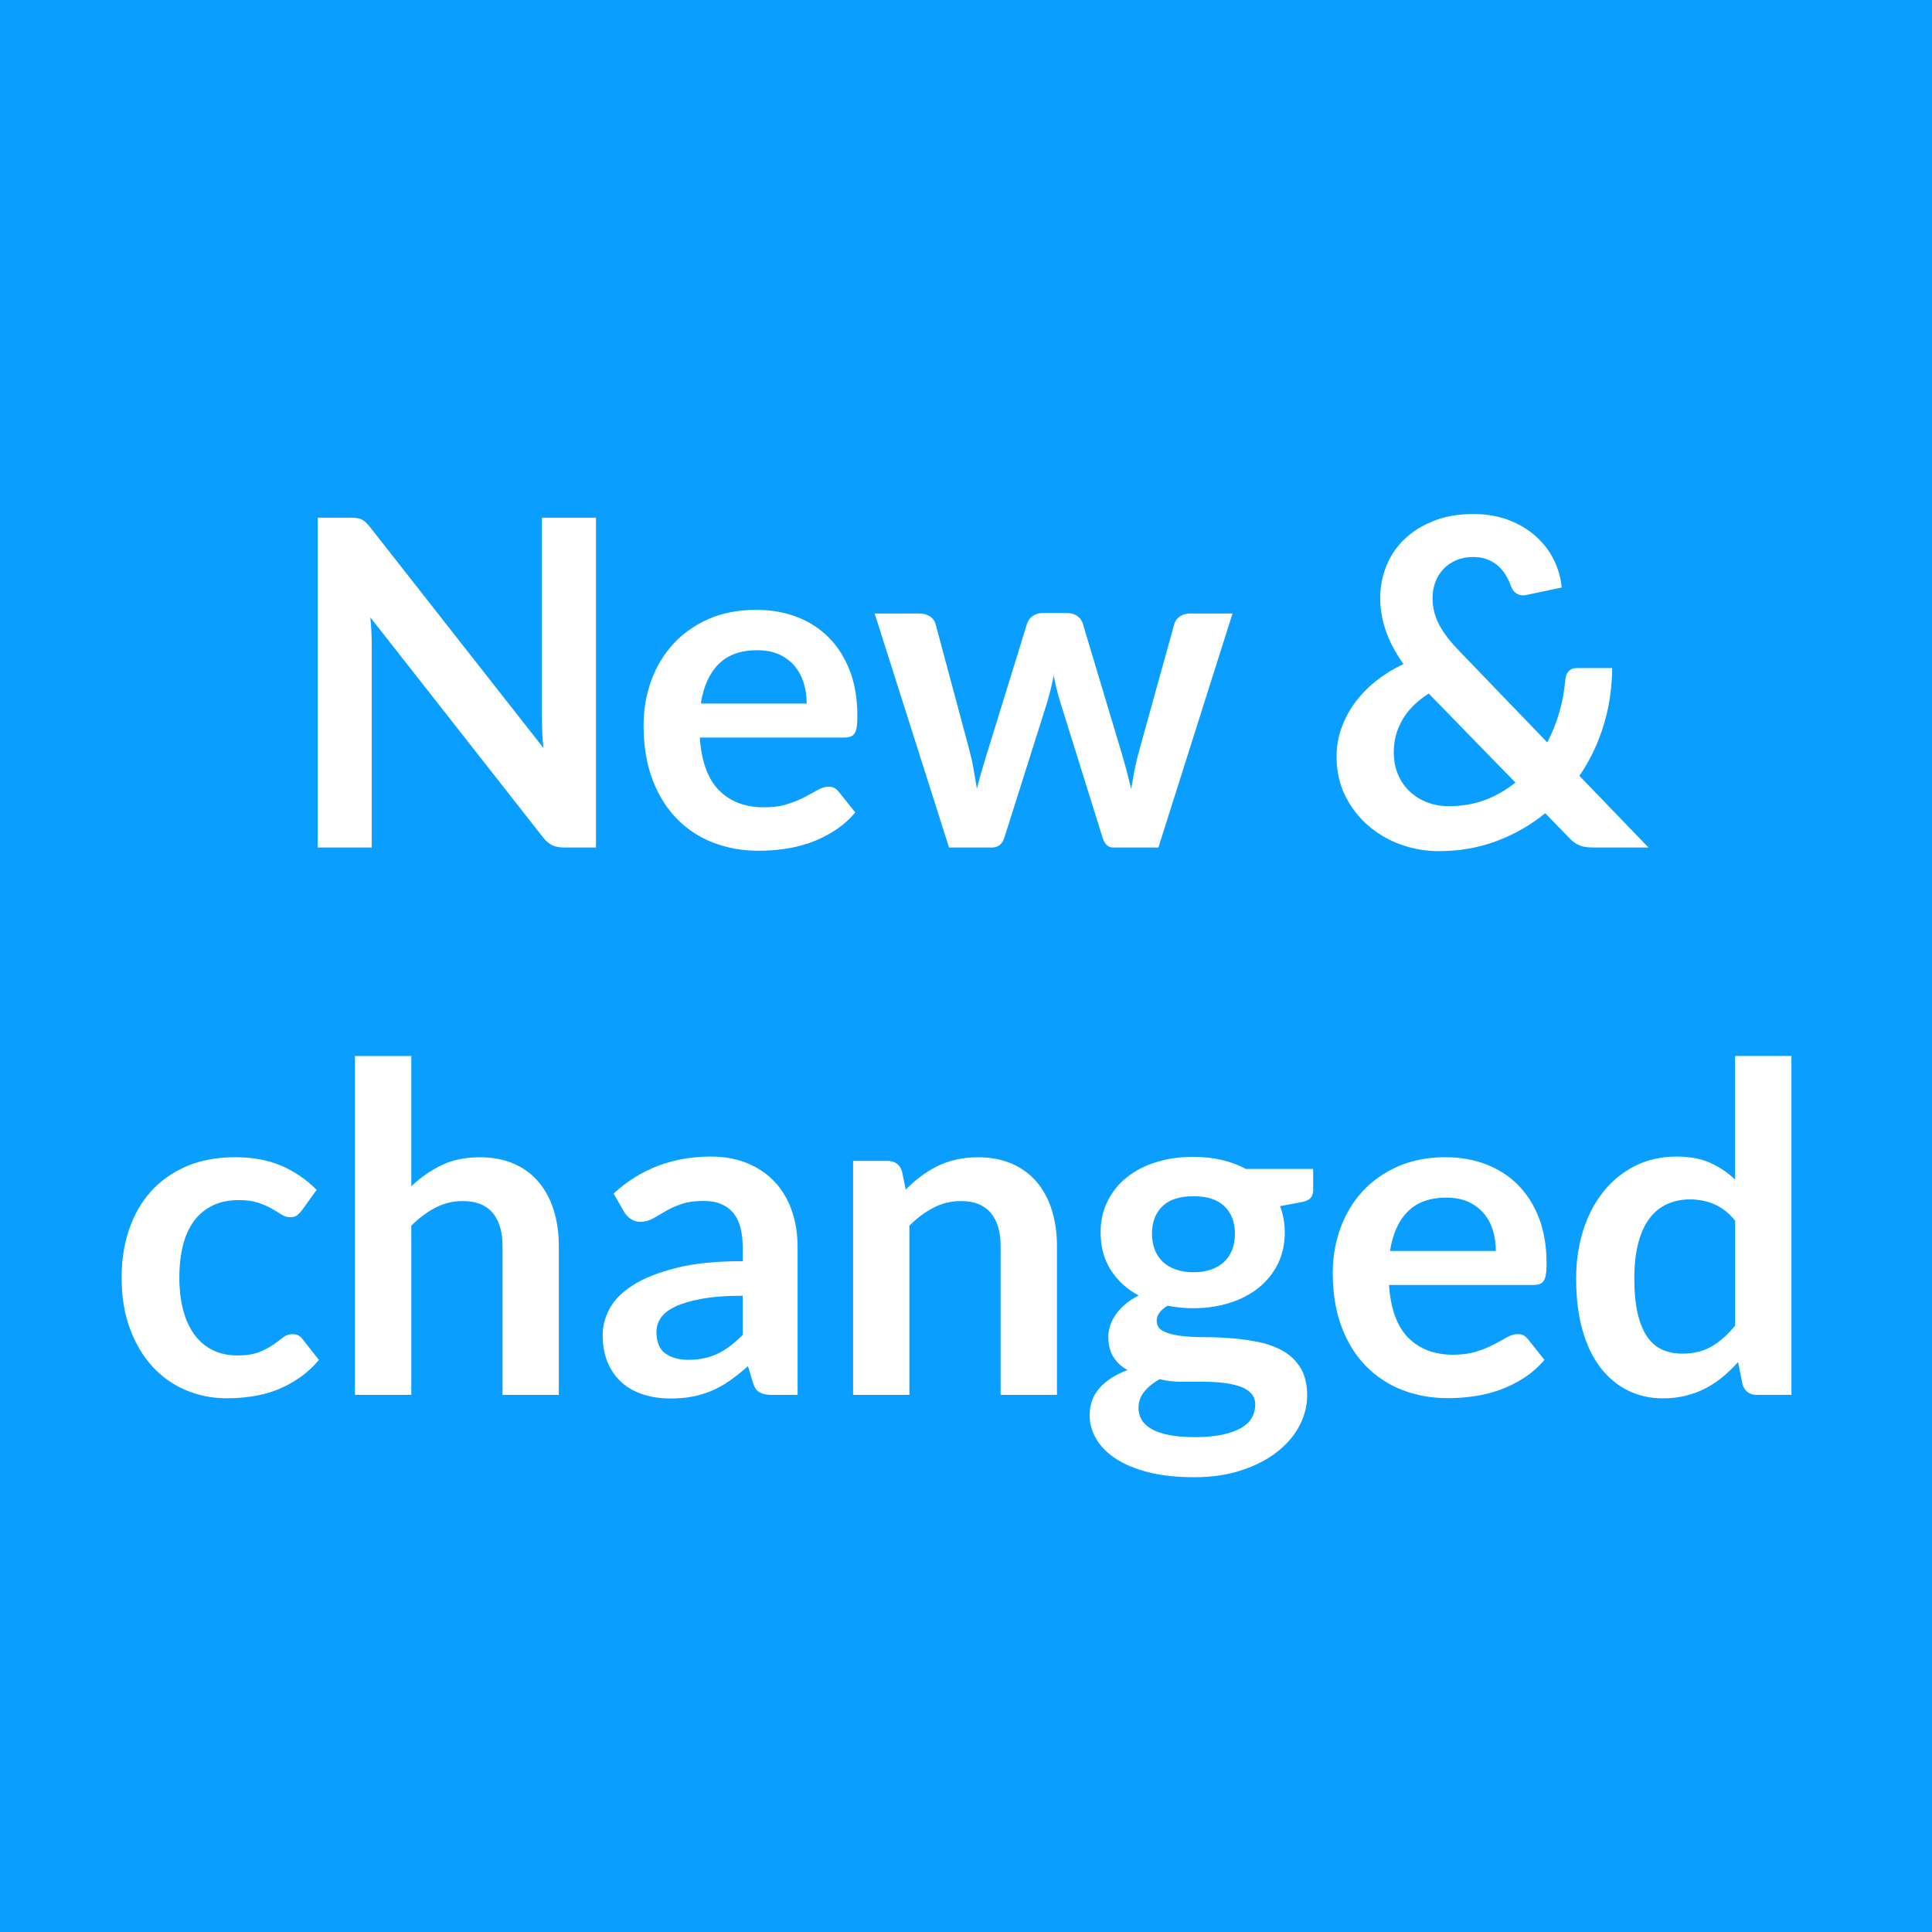 <?xml version="1.0" encoding="utf-8"?>
<!-- Generator: Adobe Illustrator 22.1.0, SVG Export Plug-In . SVG Version: 6.00 Build 0)  -->
<svg version="1.1" id="Layer_1" xmlns="http://www.w3.org/2000/svg" xmlns:xlink="http://www.w3.org/1999/xlink" x="0px" y="0px"
	 viewBox="0 0 36 36" style="enable-background:new 0 0 36 36;" xml:space="preserve">
<style type="text/css">
	.st0{fill:#099EFF;}
	.st1{enable-background:new    ;}
	.st2{fill:#FFFFFF;}
</style>
<rect class="st0" width="36" height="36"/>
<g class="st1">
	<path class="st2" d="M6.646,9.653c0.034,0.004,0.064,0.013,0.091,0.025
		c0.027,0.013,0.054,0.031,0.079,0.055c0.025,0.024,0.054,0.057,0.085,0.096
		l3.226,4.11c-0.012-0.1-0.019-0.196-0.023-0.292
		c-0.004-0.095-0.006-0.183-0.006-0.266V9.646h1.007v6.146h-0.591
		c-0.091,0-0.166-0.014-0.226-0.043c-0.059-0.027-0.117-0.079-0.174-0.152
		l-3.213-4.093c0.009,0.091,0.015,0.181,0.02,0.27
		c0.004,0.09,0.006,0.171,0.006,0.244v3.774H5.92V9.646h0.599
		C6.569,9.646,6.612,9.648,6.646,9.653z"/>
	<path class="st2" d="M14.088,11.363c0.274,0,0.527,0.044,0.759,0.132
		c0.23,0.088,0.43,0.216,0.597,0.385s0.298,0.375,0.392,0.62
		c0.093,0.245,0.14,0.525,0.14,0.84c0,0.079-0.003,0.146-0.011,0.197
		c-0.007,0.053-0.02,0.094-0.038,0.123c-0.019,0.03-0.043,0.052-0.074,0.064
		s-0.071,0.019-0.119,0.019h-2.694c0.031,0.448,0.151,0.776,0.361,0.986
		s0.487,0.314,0.833,0.314c0.17,0,0.316-0.02,0.439-0.06
		c0.124-0.039,0.231-0.083,0.323-0.132c0.092-0.048,0.173-0.092,0.242-0.132
		c0.069-0.039,0.137-0.06,0.202-0.06c0.042,0,0.079,0.009,0.11,0.025
		c0.031,0.018,0.058,0.042,0.081,0.072l0.306,0.383
		c-0.116,0.136-0.246,0.25-0.391,0.342c-0.145,0.093-0.296,0.166-0.453,0.222
		c-0.157,0.055-0.317,0.094-0.48,0.116c-0.162,0.023-0.32,0.034-0.474,0.034
		c-0.303,0-0.585-0.05-0.846-0.15s-0.487-0.249-0.68-0.446
		c-0.193-0.197-0.345-0.44-0.455-0.731c-0.11-0.29-0.166-0.627-0.166-1.009
		c0-0.298,0.049-0.577,0.145-0.84c0.097-0.262,0.234-0.49,0.415-0.685
		c0.18-0.193,0.399-0.348,0.658-0.461C13.47,11.42,13.762,11.363,14.088,11.363
		z M14.109,12.116c-0.307,0-0.546,0.086-0.719,0.259s-0.283,0.418-0.331,0.735H15.031
		c0-0.136-0.019-0.265-0.055-0.385c-0.037-0.12-0.094-0.226-0.171-0.316
		c-0.076-0.091-0.173-0.162-0.288-0.215C14.401,12.142,14.265,12.116,14.109,12.116
		z"/>
	<path class="st2" d="M16.298,11.432h0.833c0.079,0,0.146,0.019,0.2,0.055
		c0.054,0.037,0.088,0.084,0.102,0.141l0.625,2.329
		c0.034,0.127,0.062,0.252,0.083,0.374s0.042,0.243,0.062,0.365
		c0.031-0.122,0.064-0.243,0.1-0.365s0.073-0.247,0.113-0.374l0.722-2.338
		c0.018-0.057,0.052-0.104,0.103-0.14c0.051-0.037,0.11-0.056,0.179-0.056
		h0.463c0.076,0,0.141,0.019,0.191,0.056c0.051,0.036,0.085,0.083,0.102,0.14
		l0.714,2.38c0.037,0.122,0.07,0.24,0.101,0.355
		c0.029,0.114,0.059,0.23,0.087,0.347c0.02-0.122,0.042-0.244,0.065-0.366
		c0.024-0.121,0.055-0.248,0.092-0.378l0.646-2.329
		c0.015-0.057,0.049-0.104,0.103-0.141c0.054-0.036,0.116-0.055,0.187-0.055
		h0.795l-1.381,4.36h-0.846c-0.091,0-0.156-0.062-0.195-0.187l-0.787-2.521
		c-0.025-0.082-0.049-0.165-0.069-0.249c-0.021-0.083-0.039-0.166-0.054-0.248
		c-0.017,0.085-0.035,0.169-0.055,0.253c-0.021,0.083-0.043,0.167-0.068,0.252
		l-0.795,2.513c-0.04,0.124-0.116,0.187-0.229,0.187h-0.803L16.298,11.432z"/>
	<path class="st2" d="M27.45,9.578c0.249,0,0.472,0.039,0.669,0.115
		S28.484,9.872,28.625,9.999c0.141,0.128,0.251,0.273,0.331,0.438
		c0.081,0.165,0.129,0.335,0.143,0.511l-0.667,0.14
		c-0.009,0.003-0.018,0.005-0.027,0.005c-0.011,0-0.02,0-0.028,0
		c-0.048,0-0.091-0.014-0.129-0.041c-0.039-0.026-0.069-0.068-0.092-0.125
		c-0.025-0.073-0.058-0.144-0.098-0.21c-0.04-0.067-0.088-0.125-0.145-0.175
		s-0.123-0.089-0.2-0.119c-0.076-0.029-0.164-0.044-0.263-0.044
		c-0.119,0-0.226,0.021-0.319,0.062s-0.173,0.096-0.237,0.165
		c-0.065,0.07-0.115,0.15-0.149,0.242c-0.034,0.093-0.051,0.189-0.051,0.292
		c0,0.085,0.009,0.167,0.027,0.246s0.048,0.158,0.087,0.238
		c0.04,0.079,0.092,0.16,0.155,0.244c0.064,0.084,0.143,0.174,0.236,0.27
		l1.632,1.696c0.094-0.179,0.169-0.367,0.226-0.565s0.093-0.399,0.11-0.604
		c0.006-0.065,0.026-0.117,0.063-0.157s0.088-0.06,0.153-0.06h0.658
		c-0.003,0.374-0.057,0.731-0.161,1.071s-0.255,0.652-0.45,0.938l1.287,1.335
		h-1.028c-0.054,0-0.102-0.003-0.143-0.009c-0.041-0.005-0.08-0.016-0.116-0.031
		c-0.037-0.016-0.072-0.036-0.106-0.062c-0.034-0.026-0.069-0.059-0.106-0.099
		l-0.425-0.438c-0.272,0.222-0.574,0.395-0.907,0.519
		c-0.333,0.125-0.693,0.188-1.082,0.188c-0.238,0-0.471-0.041-0.697-0.121
		c-0.227-0.081-0.429-0.198-0.607-0.351c-0.179-0.153-0.322-0.338-0.432-0.555
		c-0.108-0.217-0.163-0.462-0.163-0.733c0-0.189,0.031-0.37,0.094-0.542
		c0.062-0.171,0.148-0.331,0.259-0.479c0.11-0.146,0.241-0.28,0.394-0.399
		c0.151-0.119,0.317-0.221,0.499-0.306c-0.15-0.213-0.26-0.42-0.329-0.623
		c-0.069-0.202-0.104-0.404-0.104-0.605c0-0.212,0.039-0.414,0.117-0.605
		c0.077-0.191,0.191-0.357,0.34-0.499s0.331-0.255,0.546-0.338
		C26.935,9.62,27.178,9.578,27.45,9.578z M25.971,14.016
		c0,0.155,0.027,0.296,0.081,0.421c0.054,0.124,0.127,0.229,0.221,0.316
		c0.094,0.086,0.202,0.153,0.325,0.199c0.123,0.047,0.254,0.07,0.394,0.07
		c0.249,0,0.477-0.039,0.682-0.116c0.205-0.078,0.394-0.187,0.563-0.325
		l-1.615-1.658c-0.227,0.147-0.392,0.313-0.495,0.498
		C26.022,13.604,25.971,13.803,25.971,14.016z"/>
</g>
<g class="st1">
	<path class="st2" d="M5.625,22.554C5.593,22.594,5.562,22.625,5.533,22.647
		s-0.073,0.034-0.129,0.034c-0.054,0-0.106-0.017-0.157-0.049
		c-0.051-0.033-0.112-0.069-0.183-0.11c-0.071-0.041-0.155-0.078-0.253-0.111
		c-0.098-0.032-0.219-0.049-0.363-0.049c-0.185,0-0.346,0.034-0.485,0.101
		S3.708,22.625,3.616,22.749c-0.092,0.125-0.161,0.276-0.206,0.453
		c-0.045,0.177-0.068,0.378-0.068,0.602c0,0.232,0.025,0.438,0.075,0.62
		c0.049,0.182,0.121,0.334,0.214,0.457c0.094,0.123,0.207,0.217,0.34,0.28
		c0.133,0.063,0.283,0.096,0.45,0.096c0.167,0,0.303-0.021,0.406-0.062
		c0.103-0.041,0.19-0.086,0.261-0.136s0.132-0.095,0.185-0.137
		c0.053-0.041,0.111-0.062,0.177-0.062c0.085,0,0.148,0.033,0.191,0.098
		l0.302,0.383c-0.116,0.136-0.242,0.25-0.378,0.342
		c-0.136,0.093-0.277,0.166-0.423,0.222c-0.146,0.055-0.297,0.094-0.453,0.116
		c-0.156,0.023-0.311,0.034-0.463,0.034c-0.269,0-0.523-0.05-0.761-0.15
		c-0.238-0.101-0.446-0.247-0.623-0.44c-0.177-0.192-0.317-0.428-0.421-0.707
		s-0.155-0.598-0.155-0.954c0-0.32,0.046-0.617,0.138-0.891
		c0.092-0.273,0.228-0.51,0.406-0.71c0.179-0.199,0.4-0.356,0.663-0.47
		c0.264-0.113,0.567-0.17,0.91-0.17c0.326,0,0.611,0.053,0.856,0.157
		c0.245,0.105,0.465,0.255,0.661,0.451L5.625,22.554z"/>
	<path class="st2" d="M6.614,25.992v-6.315h1.05v2.427
		c0.17-0.161,0.357-0.292,0.561-0.391c0.204-0.1,0.443-0.149,0.718-0.149
		c0.238,0,0.449,0.041,0.633,0.121c0.184,0.081,0.338,0.194,0.461,0.34
		c0.123,0.146,0.217,0.32,0.28,0.523c0.064,0.202,0.096,0.426,0.096,0.669
		v2.775H9.364v-2.775c0-0.267-0.062-0.473-0.185-0.618
		c-0.124-0.146-0.308-0.219-0.555-0.219c-0.181,0-0.352,0.041-0.51,0.123
		s-0.309,0.194-0.45,0.336v3.153H6.614z"/>
	<path class="st2" d="M14.864,25.992h-0.472c-0.099,0-0.177-0.015-0.234-0.045
		c-0.057-0.029-0.099-0.09-0.127-0.181l-0.094-0.31
		c-0.11,0.099-0.219,0.186-0.325,0.261c-0.106,0.075-0.216,0.139-0.33,0.189
		s-0.234,0.089-0.361,0.114c-0.127,0.026-0.269,0.039-0.425,0.039
		c-0.184,0-0.354-0.025-0.51-0.075s-0.29-0.124-0.401-0.224
		s-0.199-0.224-0.261-0.371c-0.062-0.147-0.094-0.319-0.094-0.516
		c0-0.165,0.043-0.328,0.129-0.488c0.086-0.161,0.23-0.306,0.432-0.436
		c0.201-0.129,0.469-0.236,0.803-0.321c0.334-0.086,0.75-0.128,1.245-0.128
		v-0.257c0-0.294-0.062-0.512-0.185-0.653c-0.124-0.142-0.303-0.212-0.538-0.212
		c-0.17,0-0.312,0.02-0.425,0.06c-0.113,0.039-0.212,0.084-0.295,0.134
		s-0.161,0.094-0.231,0.134s-0.149,0.06-0.234,0.06
		c-0.071,0-0.132-0.019-0.183-0.056C11.697,22.675,11.656,22.629,11.625,22.575
		l-0.191-0.336c0.501-0.459,1.106-0.688,1.814-0.688
		c0.255,0,0.482,0.042,0.682,0.126c0.2,0.083,0.369,0.199,0.508,0.348
		c0.139,0.149,0.244,0.327,0.316,0.534c0.072,0.206,0.108,0.433,0.108,0.68
		V25.992z M12.824,25.338c0.107,0,0.207-0.01,0.297-0.029
		c0.091-0.02,0.177-0.049,0.257-0.088s0.159-0.087,0.234-0.145
		c0.075-0.057,0.151-0.125,0.227-0.203v-0.729c-0.306,0-0.562,0.02-0.767,0.058
		s-0.371,0.088-0.495,0.147c-0.125,0.061-0.213,0.13-0.266,0.21
		s-0.079,0.167-0.079,0.261c0,0.186,0.055,0.318,0.164,0.398
		C12.506,25.298,12.648,25.338,12.824,25.338z"/>
	<path class="st2" d="M15.896,25.992v-4.36h0.642c0.136,0,0.226,0.063,0.268,0.191
		l0.072,0.344c0.087-0.091,0.18-0.173,0.278-0.246
		c0.098-0.074,0.201-0.138,0.31-0.191s0.226-0.095,0.351-0.123
		s0.261-0.043,0.408-0.043c0.238,0,0.449,0.041,0.633,0.121
		c0.184,0.081,0.338,0.194,0.461,0.34c0.123,0.146,0.217,0.32,0.28,0.523
		c0.063,0.202,0.096,0.426,0.096,0.669v2.775h-1.05v-2.775
		c0-0.267-0.062-0.473-0.185-0.618c-0.124-0.146-0.308-0.219-0.555-0.219
		c-0.181,0-0.352,0.041-0.51,0.123s-0.309,0.194-0.45,0.336v3.153H15.896z"/>
	<path class="st2" d="M22.237,21.556c0.188,0,0.363,0.019,0.527,0.057
		s0.314,0.095,0.45,0.168H24.469v0.392c0,0.064-0.017,0.116-0.051,0.152
		c-0.034,0.037-0.093,0.062-0.175,0.077l-0.391,0.072
		c0.028,0.073,0.05,0.151,0.065,0.233s0.023,0.169,0.023,0.259
		c0,0.216-0.043,0.41-0.129,0.585c-0.087,0.174-0.206,0.322-0.357,0.444
		c-0.151,0.121-0.331,0.216-0.54,0.282c-0.208,0.066-0.434,0.1-0.678,0.1
		c-0.164,0-0.324-0.016-0.48-0.047c-0.136,0.083-0.203,0.176-0.203,0.278
		c0,0.089,0.04,0.153,0.121,0.195c0.08,0.041,0.187,0.07,0.318,0.088
		c0.132,0.017,0.281,0.025,0.448,0.025s0.339,0.007,0.515,0.021
		c0.176,0.014,0.347,0.039,0.514,0.074c0.167,0.036,0.316,0.092,0.448,0.169
		c0.132,0.076,0.238,0.181,0.319,0.313c0.08,0.132,0.121,0.302,0.121,0.509
		c0,0.193-0.048,0.381-0.143,0.563c-0.095,0.182-0.232,0.344-0.412,0.485
		c-0.18,0.143-0.4,0.257-0.661,0.344S22.585,27.526,22.25,27.526
		c-0.331,0-0.619-0.032-0.862-0.096c-0.244-0.063-0.446-0.148-0.605-0.255
		c-0.16-0.106-0.28-0.229-0.359-0.367C20.344,26.669,20.304,26.524,20.304,26.375
		c0-0.204,0.062-0.376,0.188-0.515c0.124-0.139,0.297-0.249,0.518-0.331
		C20.901,25.47,20.815,25.391,20.75,25.291s-0.098-0.229-0.098-0.387
		c0-0.065,0.011-0.133,0.034-0.202c0.022-0.069,0.057-0.138,0.104-0.206
		s0.105-0.132,0.177-0.193c0.07-0.061,0.154-0.115,0.251-0.163
		c-0.222-0.119-0.395-0.278-0.521-0.477c-0.127-0.198-0.189-0.431-0.189-0.697
		c0-0.215,0.043-0.41,0.13-0.584c0.086-0.174,0.206-0.323,0.361-0.446
		c0.154-0.123,0.337-0.218,0.548-0.282C21.758,21.588,21.988,21.556,22.237,21.556
		z M23.39,26.175c0-0.086-0.026-0.157-0.077-0.212s-0.12-0.098-0.208-0.128
		s-0.19-0.053-0.309-0.067c-0.117-0.015-0.242-0.021-0.374-0.021
		c-0.131,0-0.268,0-0.407,0c-0.141,0-0.276-0.016-0.406-0.047
		c-0.119,0.064-0.215,0.143-0.287,0.231s-0.108,0.191-0.108,0.308
		c0,0.077,0.02,0.148,0.058,0.215s0.1,0.124,0.183,0.172
		c0.084,0.049,0.192,0.086,0.325,0.113c0.133,0.026,0.296,0.04,0.489,0.04
		c0.195,0,0.363-0.015,0.506-0.046c0.142-0.03,0.258-0.072,0.351-0.125
		c0.092-0.054,0.159-0.117,0.201-0.191C23.368,26.342,23.39,26.262,23.39,26.175
		z M22.237,23.706c0.131,0,0.244-0.018,0.34-0.054
		c0.097-0.035,0.177-0.084,0.24-0.146c0.064-0.062,0.112-0.138,0.145-0.226
		c0.033-0.087,0.049-0.184,0.049-0.289c0-0.215-0.064-0.386-0.193-0.512
		s-0.322-0.189-0.58-0.189s-0.451,0.063-0.58,0.189s-0.193,0.297-0.193,0.512
		c0,0.103,0.017,0.197,0.049,0.285s0.081,0.164,0.145,0.228
		s0.145,0.113,0.242,0.148C21.997,23.688,22.11,23.706,22.237,23.706z"/>
	<path class="st2" d="M26.93,21.563c0.274,0,0.527,0.044,0.759,0.132
		c0.23,0.088,0.43,0.216,0.597,0.385s0.298,0.375,0.392,0.62
		c0.093,0.245,0.14,0.525,0.14,0.84c0,0.079-0.003,0.146-0.011,0.197
		c-0.007,0.053-0.02,0.094-0.038,0.123c-0.019,0.03-0.043,0.052-0.074,0.064
		s-0.071,0.019-0.119,0.019h-2.694c0.031,0.448,0.151,0.776,0.361,0.986
		s0.487,0.314,0.833,0.314c0.17,0,0.316-0.02,0.439-0.06
		c0.124-0.039,0.231-0.083,0.323-0.132c0.092-0.048,0.173-0.092,0.242-0.132
		c0.069-0.039,0.137-0.06,0.202-0.06c0.042,0,0.079,0.009,0.11,0.025
		c0.031,0.018,0.058,0.042,0.081,0.072l0.306,0.383
		c-0.116,0.136-0.246,0.25-0.391,0.342c-0.145,0.093-0.296,0.166-0.453,0.222
		c-0.157,0.055-0.317,0.094-0.48,0.116c-0.162,0.023-0.32,0.034-0.474,0.034
		c-0.303,0-0.585-0.05-0.846-0.15s-0.487-0.249-0.68-0.446
		C25.262,25.262,25.11,25.019,25,24.728c-0.11-0.29-0.166-0.627-0.166-1.009
		c0-0.298,0.049-0.577,0.145-0.84c0.097-0.262,0.234-0.49,0.415-0.685
		c0.18-0.193,0.399-0.348,0.658-0.461C26.312,21.62,26.604,21.563,26.93,21.563
		z M26.951,22.316c-0.307,0-0.546,0.086-0.719,0.259s-0.283,0.418-0.331,0.735h1.972
		c0-0.136-0.019-0.265-0.055-0.385c-0.037-0.12-0.094-0.226-0.171-0.316
		c-0.076-0.091-0.173-0.162-0.288-0.215
		C27.243,22.342,27.106,22.316,26.951,22.316z"/>
	<path class="st2" d="M32.739,25.992c-0.136,0-0.226-0.063-0.268-0.191l-0.085-0.421
		c-0.091,0.103-0.186,0.194-0.285,0.276s-0.206,0.153-0.321,0.213
		c-0.114,0.06-0.237,0.105-0.369,0.138c-0.132,0.033-0.274,0.049-0.428,0.049
		c-0.237,0-0.456-0.05-0.654-0.148c-0.198-0.1-0.369-0.243-0.512-0.432
		c-0.144-0.188-0.254-0.421-0.332-0.699c-0.077-0.277-0.116-0.595-0.116-0.952
		c0-0.322,0.044-0.623,0.132-0.9s0.214-0.519,0.378-0.723
		s0.361-0.363,0.591-0.479c0.229-0.114,0.487-0.172,0.773-0.172
		c0.243,0,0.452,0.039,0.625,0.117s0.327,0.182,0.463,0.312v-2.304h1.05v6.315
		H32.739z M31.341,25.223c0.218,0,0.403-0.045,0.557-0.136
		s0.298-0.22,0.434-0.387v-1.955c-0.119-0.145-0.249-0.246-0.389-0.306
		c-0.141-0.06-0.291-0.09-0.453-0.09c-0.158,0-0.302,0.03-0.431,0.09
		s-0.238,0.149-0.327,0.27c-0.09,0.12-0.158,0.273-0.207,0.459
		c-0.048,0.186-0.072,0.404-0.072,0.656c0,0.256,0.021,0.472,0.062,0.648
		c0.041,0.178,0.1,0.321,0.176,0.434c0.077,0.112,0.17,0.192,0.28,0.242
		C31.082,25.198,31.205,25.223,31.341,25.223z"/>
</g>
</svg>

